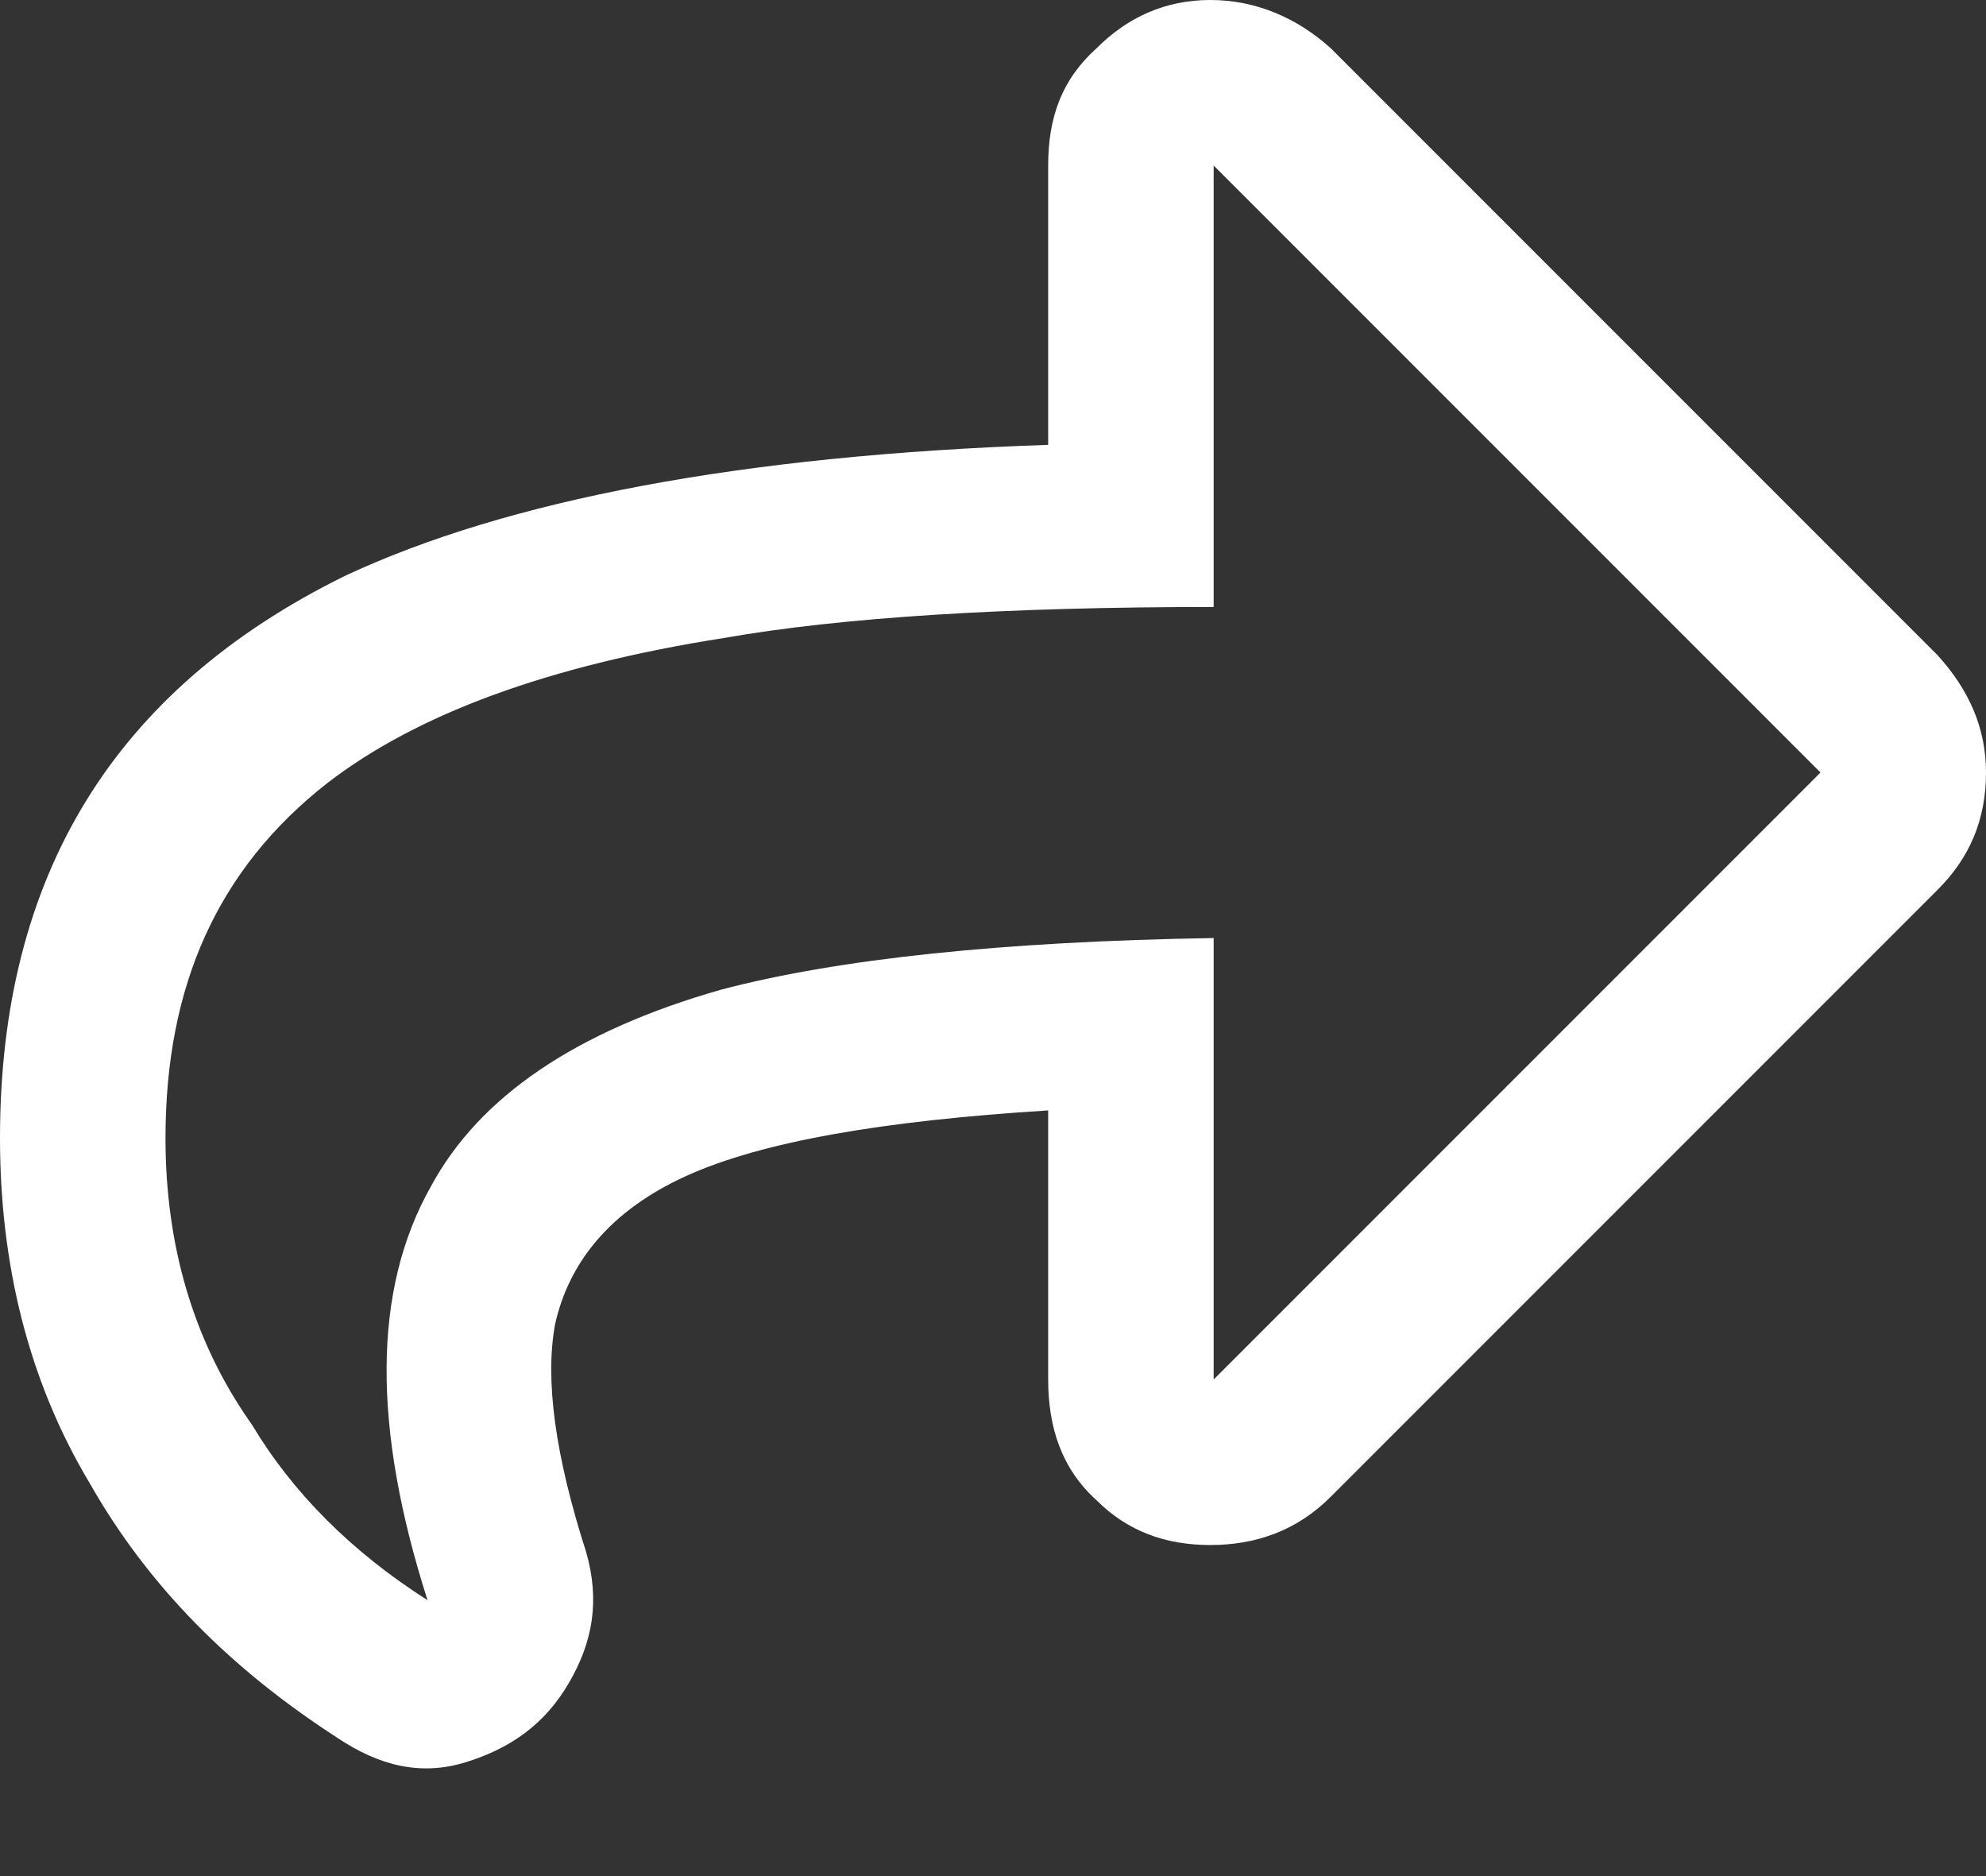 <svg width="18" height="17" viewBox="0 0 18 17" fill="none" xmlns="http://www.w3.org/2000/svg">
<rect x="0" y="0" width="18" height="17" fill="#333333" stroke="none"/>
<path d="M17.562 5.938C17.844 6.25 18 6.594 18 7C18 7.438 17.844 7.781 17.562 8.062L12.062 13.562C11.75 13.875 11.375 14 10.969 14C10.562 14 10.219 13.875 9.938 13.594C9.625 13.312 9.5 12.938 9.5 12.5V10.062C8 10.156 6.906 10.344 6.219 10.656C5.531 10.969 5.156 11.438 5.031 12C4.938 12.5 5.031 13.188 5.312 14.062C5.438 14.5 5.375 14.875 5.156 15.25C4.938 15.625 4.625 15.844 4.219 15.969C3.812 16.094 3.438 16 3.062 15.75C2.094 15.125 1.344 14.375 0.812 13.438C0.25 12.5 0 11.438 0 10.312C0 7.938 1.031 6.25 3.125 5.219C4.594 4.531 6.719 4.125 9.5 4.031V1.5C9.5 1.062 9.625 0.719 9.938 0.438C10.219 0.156 10.562 0 10.969 0C11.375 0 11.75 0.156 12.062 0.438L17.562 5.938ZM11 12.5L16.5 7L11 1.5V5.5C9.125 5.5 7.625 5.594 6.562 5.781C4.969 6.031 3.781 6.469 2.969 7.094C1.969 7.875 1.5 8.938 1.5 10.312C1.5 11.281 1.75 12.156 2.281 12.906C2.656 13.531 3.188 14.062 3.875 14.5C3.375 12.938 3.375 11.688 3.906 10.75C4.344 9.938 5.219 9.344 6.531 8.969C7.594 8.688 9.094 8.531 11 8.5V12.5Z" fill="white"/>
</svg>

